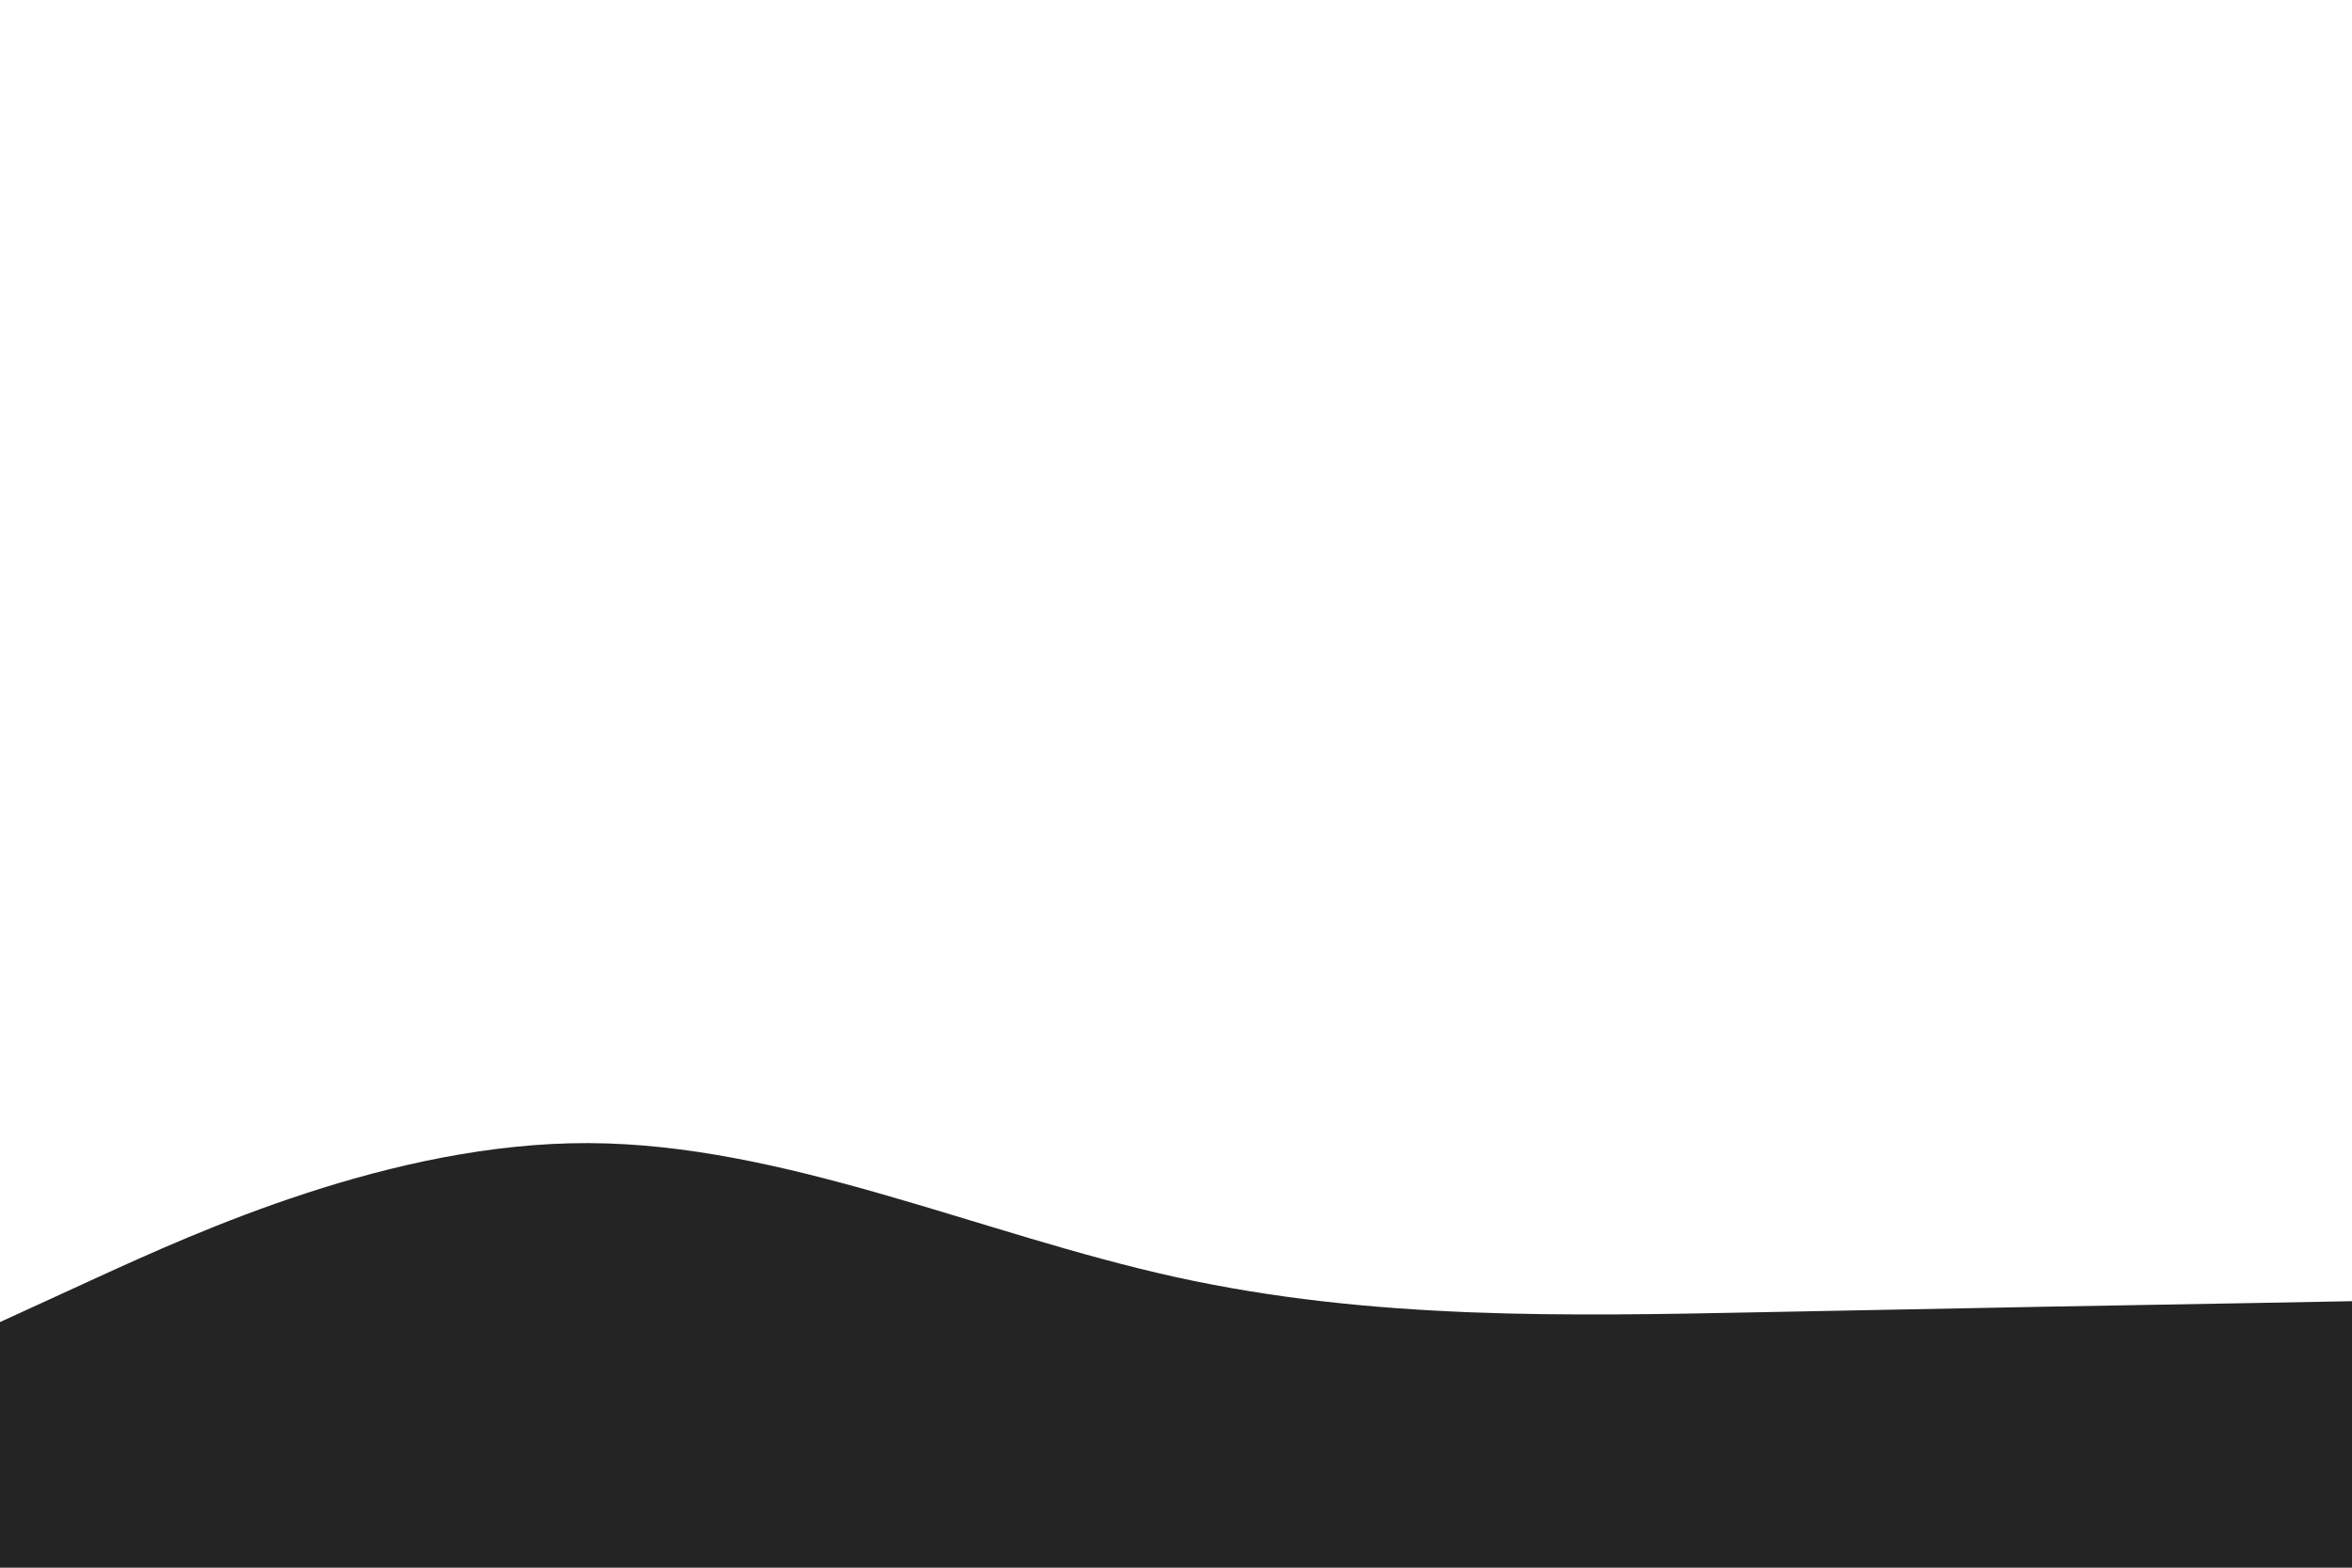 <svg id="visual" viewBox="0 0 900 600" width="900" height="600" xmlns="http://www.w3.org/2000/svg" xmlns:xlink="http://www.w3.org/1999/xlink" version="1.1"><path d="M0 506L37.5 488.8C75 471.7 150 437.3 225 437.5C300 437.7 375 472.3 450 488.8C525 505.3 600 503.7 675 502.2C750 500.7 825 499.3 862.5 498.7L900 498L900 601L862.5 601C825 601 750 601 675 601C600 601 525 601 450 601C375 601 300 601 225 601C150 601 75 601 37.5 601L0 601Z" fill="#252424" stroke-linecap="round" stroke-linejoin="miter"></path></svg>